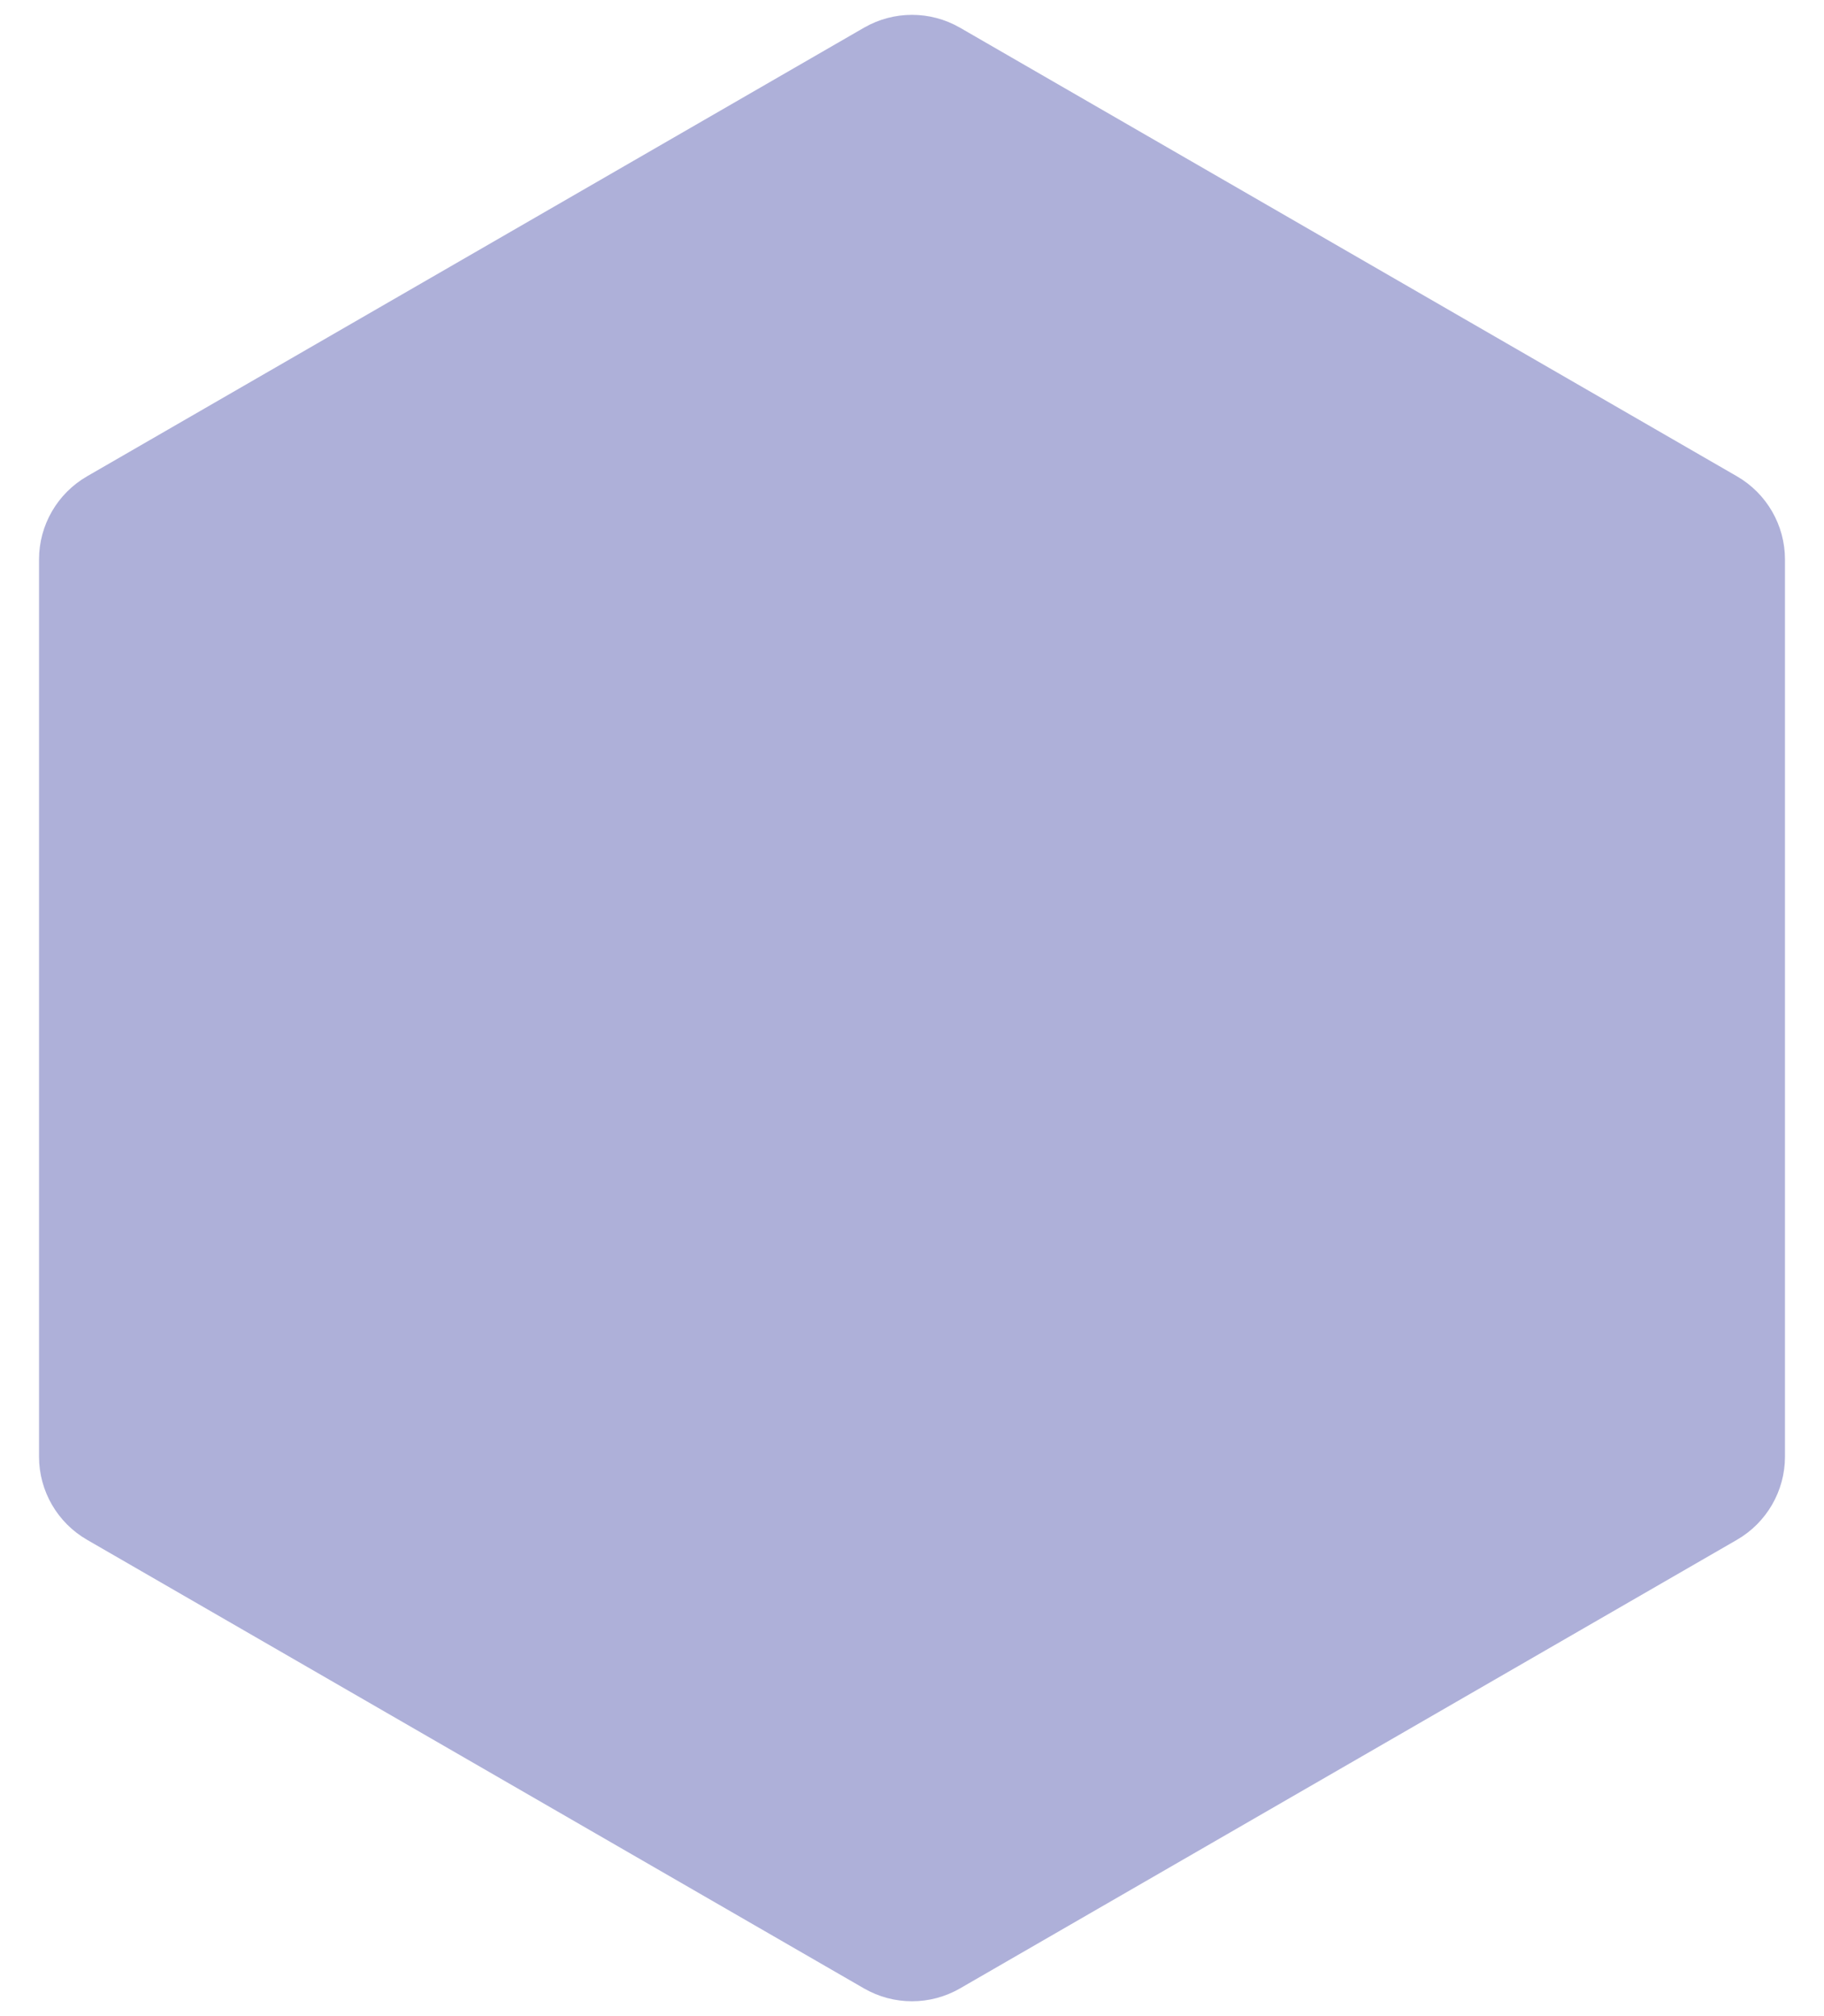 <svg width="38" height="42" viewBox="0 0 38 42" fill="none" xmlns="http://www.w3.org/2000/svg">
<path d="M18 0.577C18.619 0.22 19.381 0.22 20 0.577L36.187 9.923C36.805 10.28 37.187 10.94 37.187 11.655V30.345C37.187 31.06 36.805 31.72 36.187 32.077L20 41.423C19.381 41.78 18.619 41.78 18 41.423L1.813 32.077C1.195 31.72 0.813 31.06 0.813 30.345V11.655C0.813 10.94 1.195 10.28 1.813 9.923L18 0.577Z" fill="#AEB0D9"/>
</svg>
